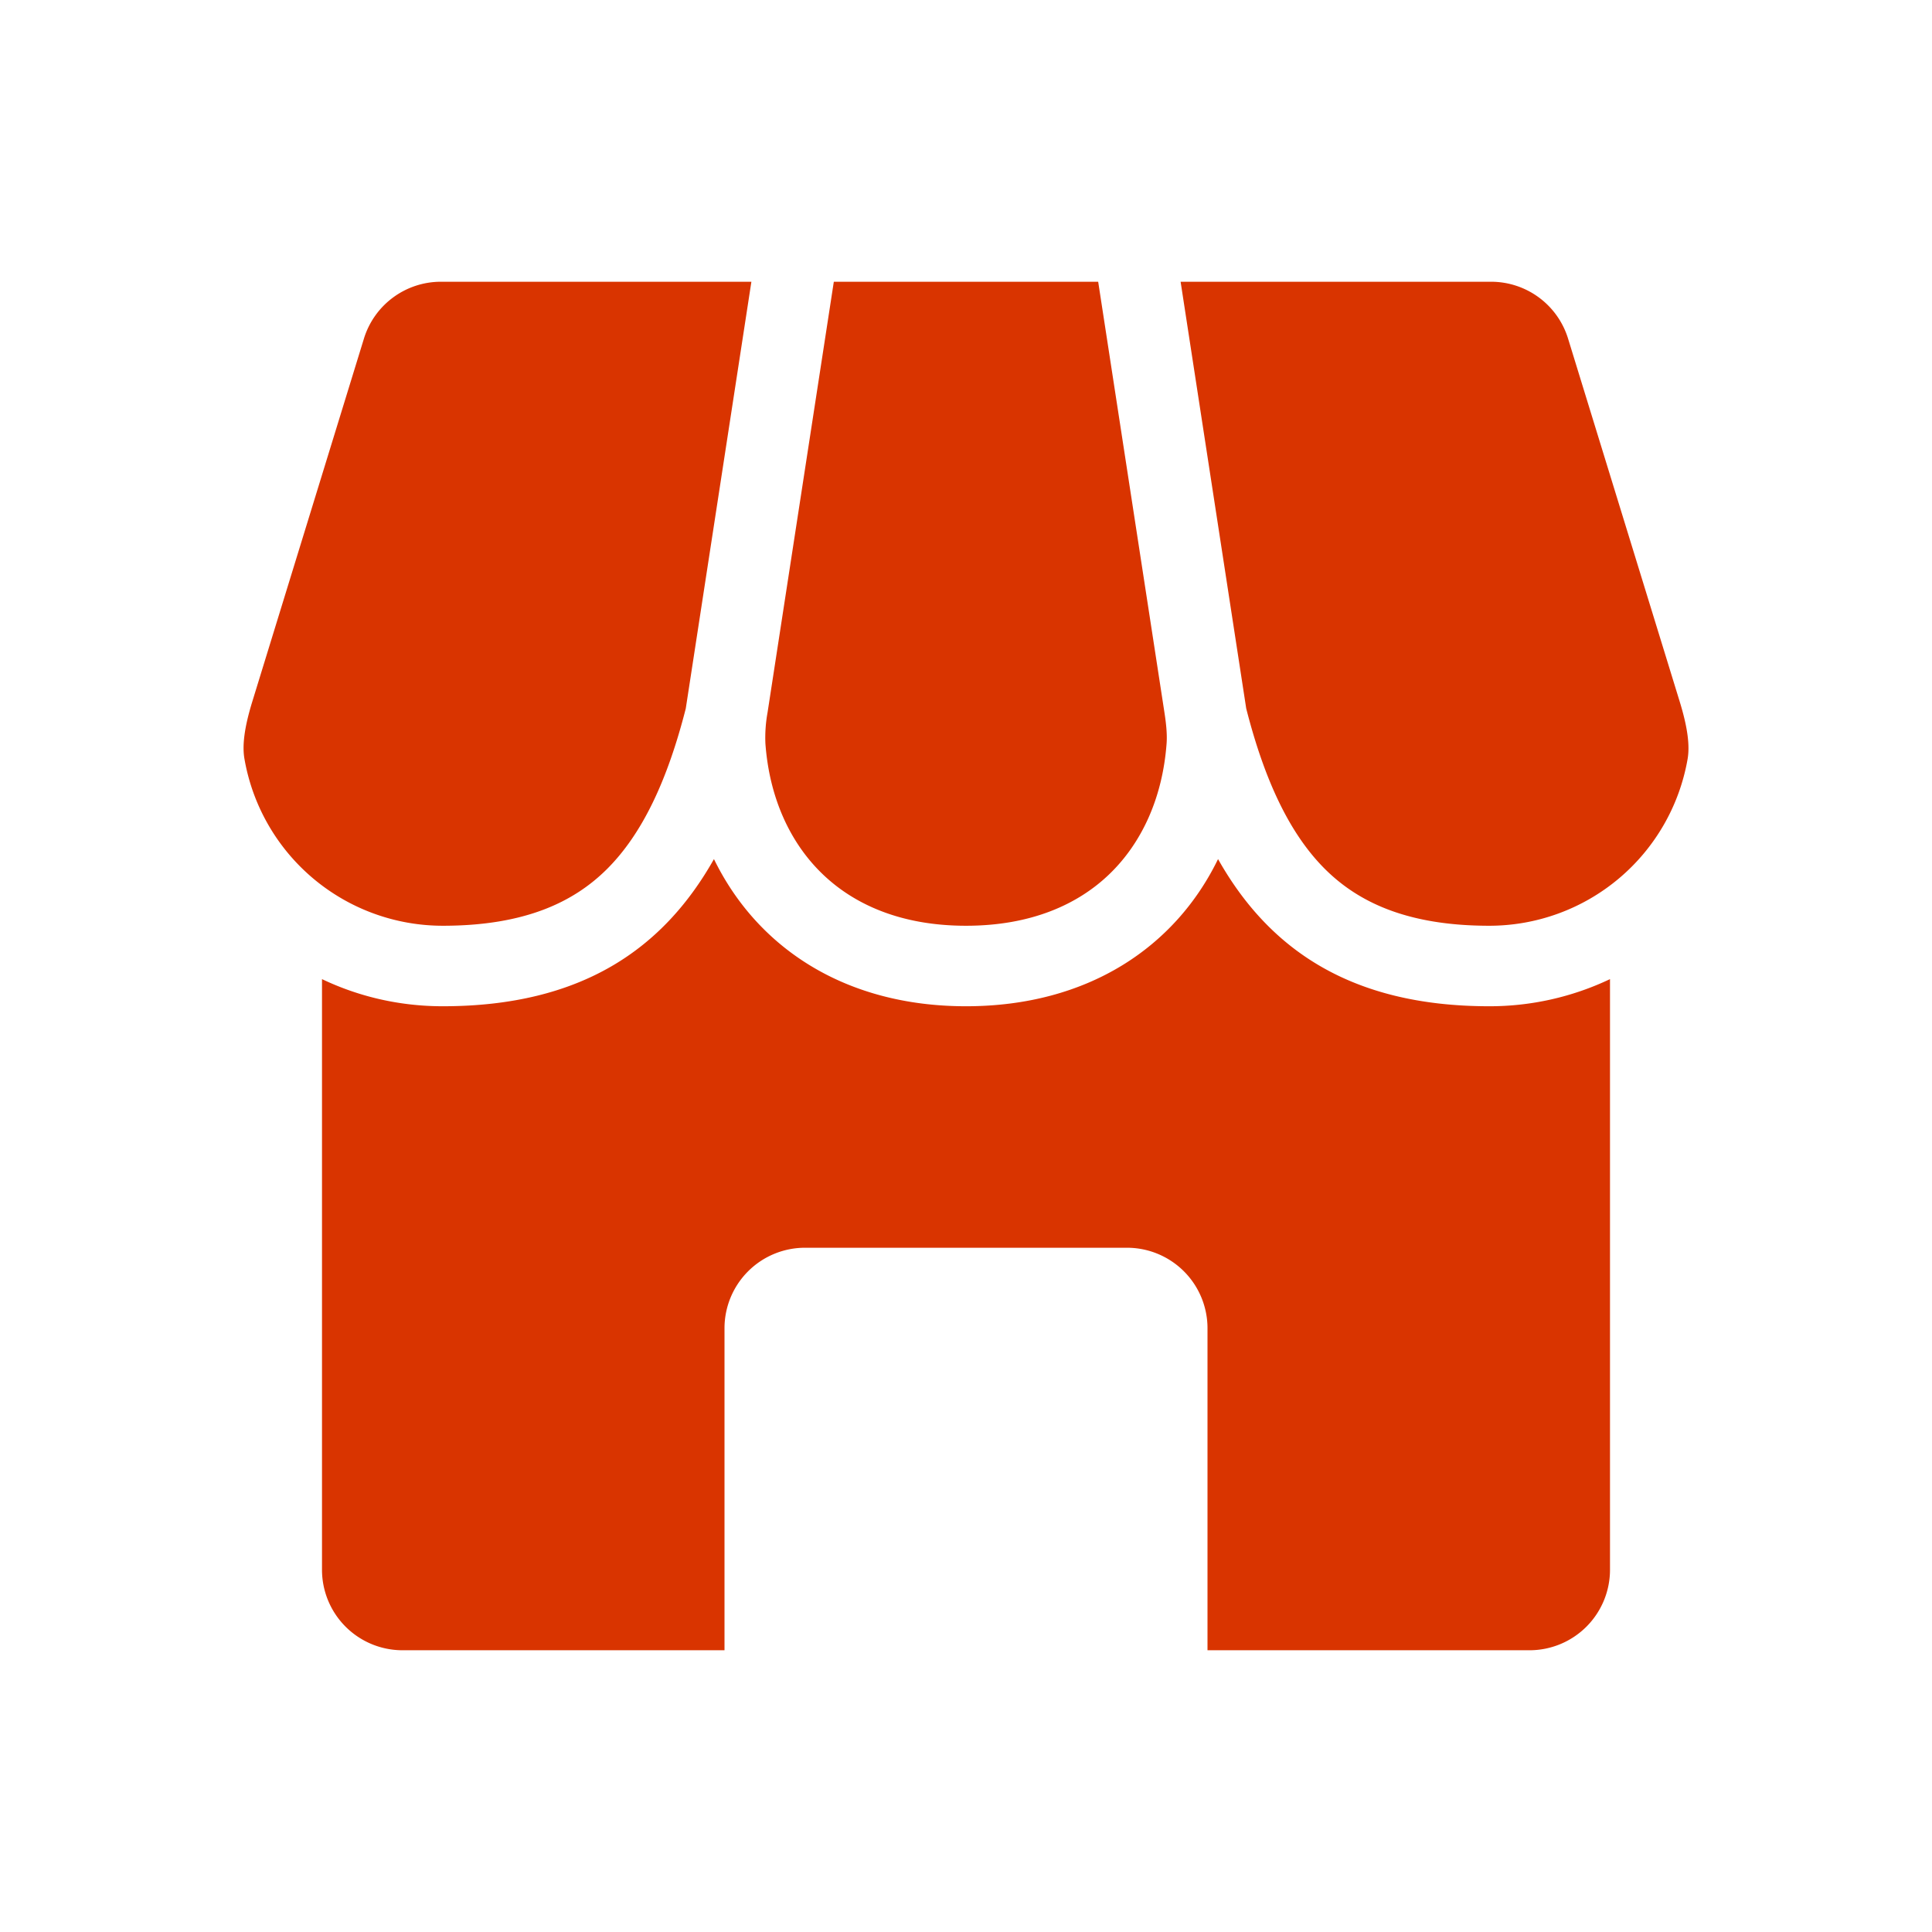 <svg width="24" height="24" viewBox="0 0 24 24" fill="none" xmlns="http://www.w3.org/2000/svg">
    <path fill-rule="evenodd" clip-rule="evenodd" d="M8.519 8.801 9.334 3.5H5.477a1 1 0 0 0-.956.706L3.133 8.719c-.1.326-.125.547-.096.71A2.501 2.501 0 0 0 5.5 11.5c1.03 0 1.635-.3 2.043-.707.433-.433.746-1.09.976-1.992zm6.962 0L14.666 3.5h3.857a1 1 0 0 1 .956.706l1.388 4.513c.1.326.125.547.097.71A2.501 2.501 0 0 1 18.5 11.5c-1.03 0-1.635-.3-2.043-.707-.433-.433-.746-1.09-.976-1.992zm-5.946.049.823-5.35h3.284l.823 5.35c.026.167.034.287.027.384-.05.679-.31 1.237-.707 1.621-.39.378-.974.645-1.785.645-.811 0-1.394-.267-1.785-.645-.398-.384-.658-.942-.707-1.621a1.75 1.75 0 0 1 .027-.384zM5.5 12.5c-.537 0-1.045-.12-1.5-.337V19.5a1 1 0 0 0 1 1h4v-4a1 1 0 0 1 1-1h4a1 1 0 0 1 1 1v4h4a1 1 0 0 0 1-1v-7.337a3.485 3.485 0 0 1-1.5.337c-1.732 0-2.744-.72-3.369-1.828-.53 1.09-1.614 1.828-3.131 1.828-1.517 0-2.6-.739-3.131-1.828C8.244 11.78 7.232 12.5 5.5 12.5z" fill="#D93400"/>
</svg>
